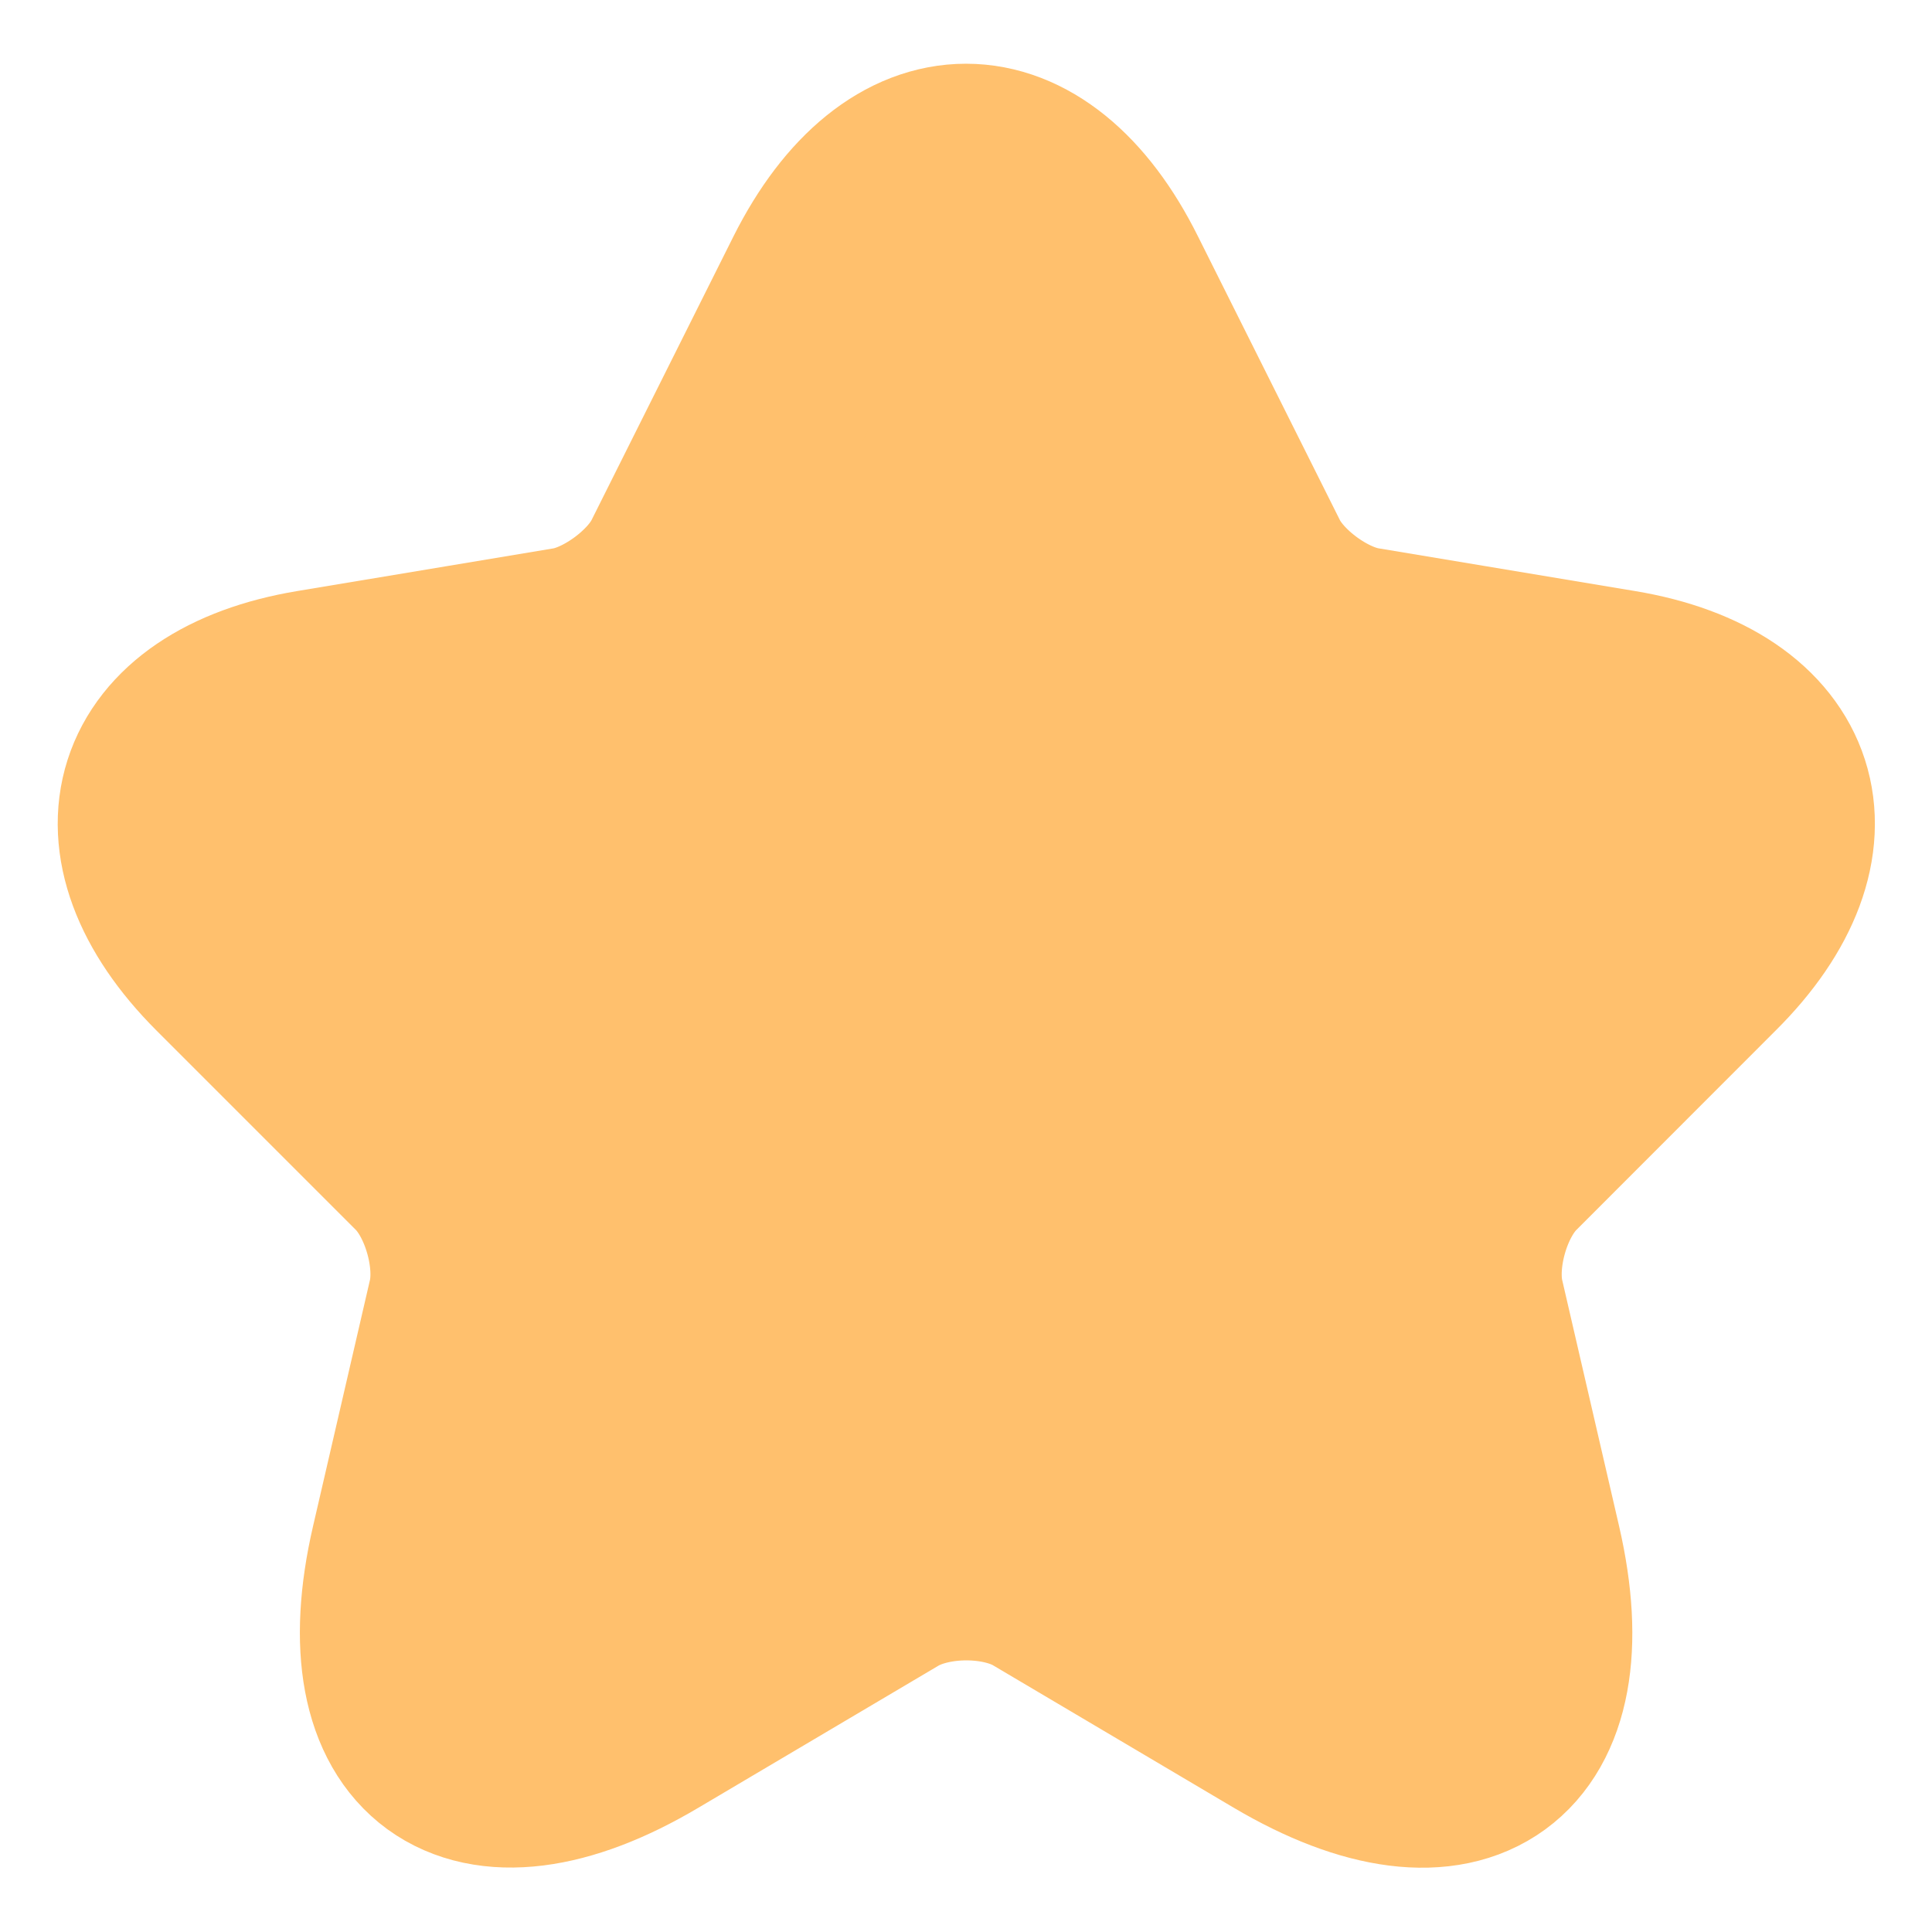 <svg width="14" height="14" viewBox="0 0 14 14" fill="none" xmlns="http://www.w3.org/2000/svg">
<path d="M8.01 2.048L9.037 4.101C9.177 4.387 9.55 4.661 9.865 4.713L11.726 5.023C12.916 5.221 13.196 6.084 12.338 6.936L10.892 8.383C10.646 8.628 10.512 9.1 10.588 9.438L11.002 11.229C11.329 12.647 10.576 13.195 9.322 12.454L7.578 11.422C7.263 11.235 6.744 11.235 6.423 11.422L4.679 12.454C3.431 13.195 2.672 12.641 2.999 11.229L3.413 9.438C3.489 9.1 3.355 8.628 3.11 8.383L1.663 6.936C0.812 6.084 1.086 5.221 2.276 5.023L4.137 4.713C4.446 4.661 4.819 4.387 4.959 4.101L5.986 2.048C6.546 0.933 7.456 0.933 8.01 2.048Z" fill="#FFC06D" stroke="#FFC06D" stroke-width="1.5" stroke-linecap="round" stroke-linejoin="round"/>
</svg>
